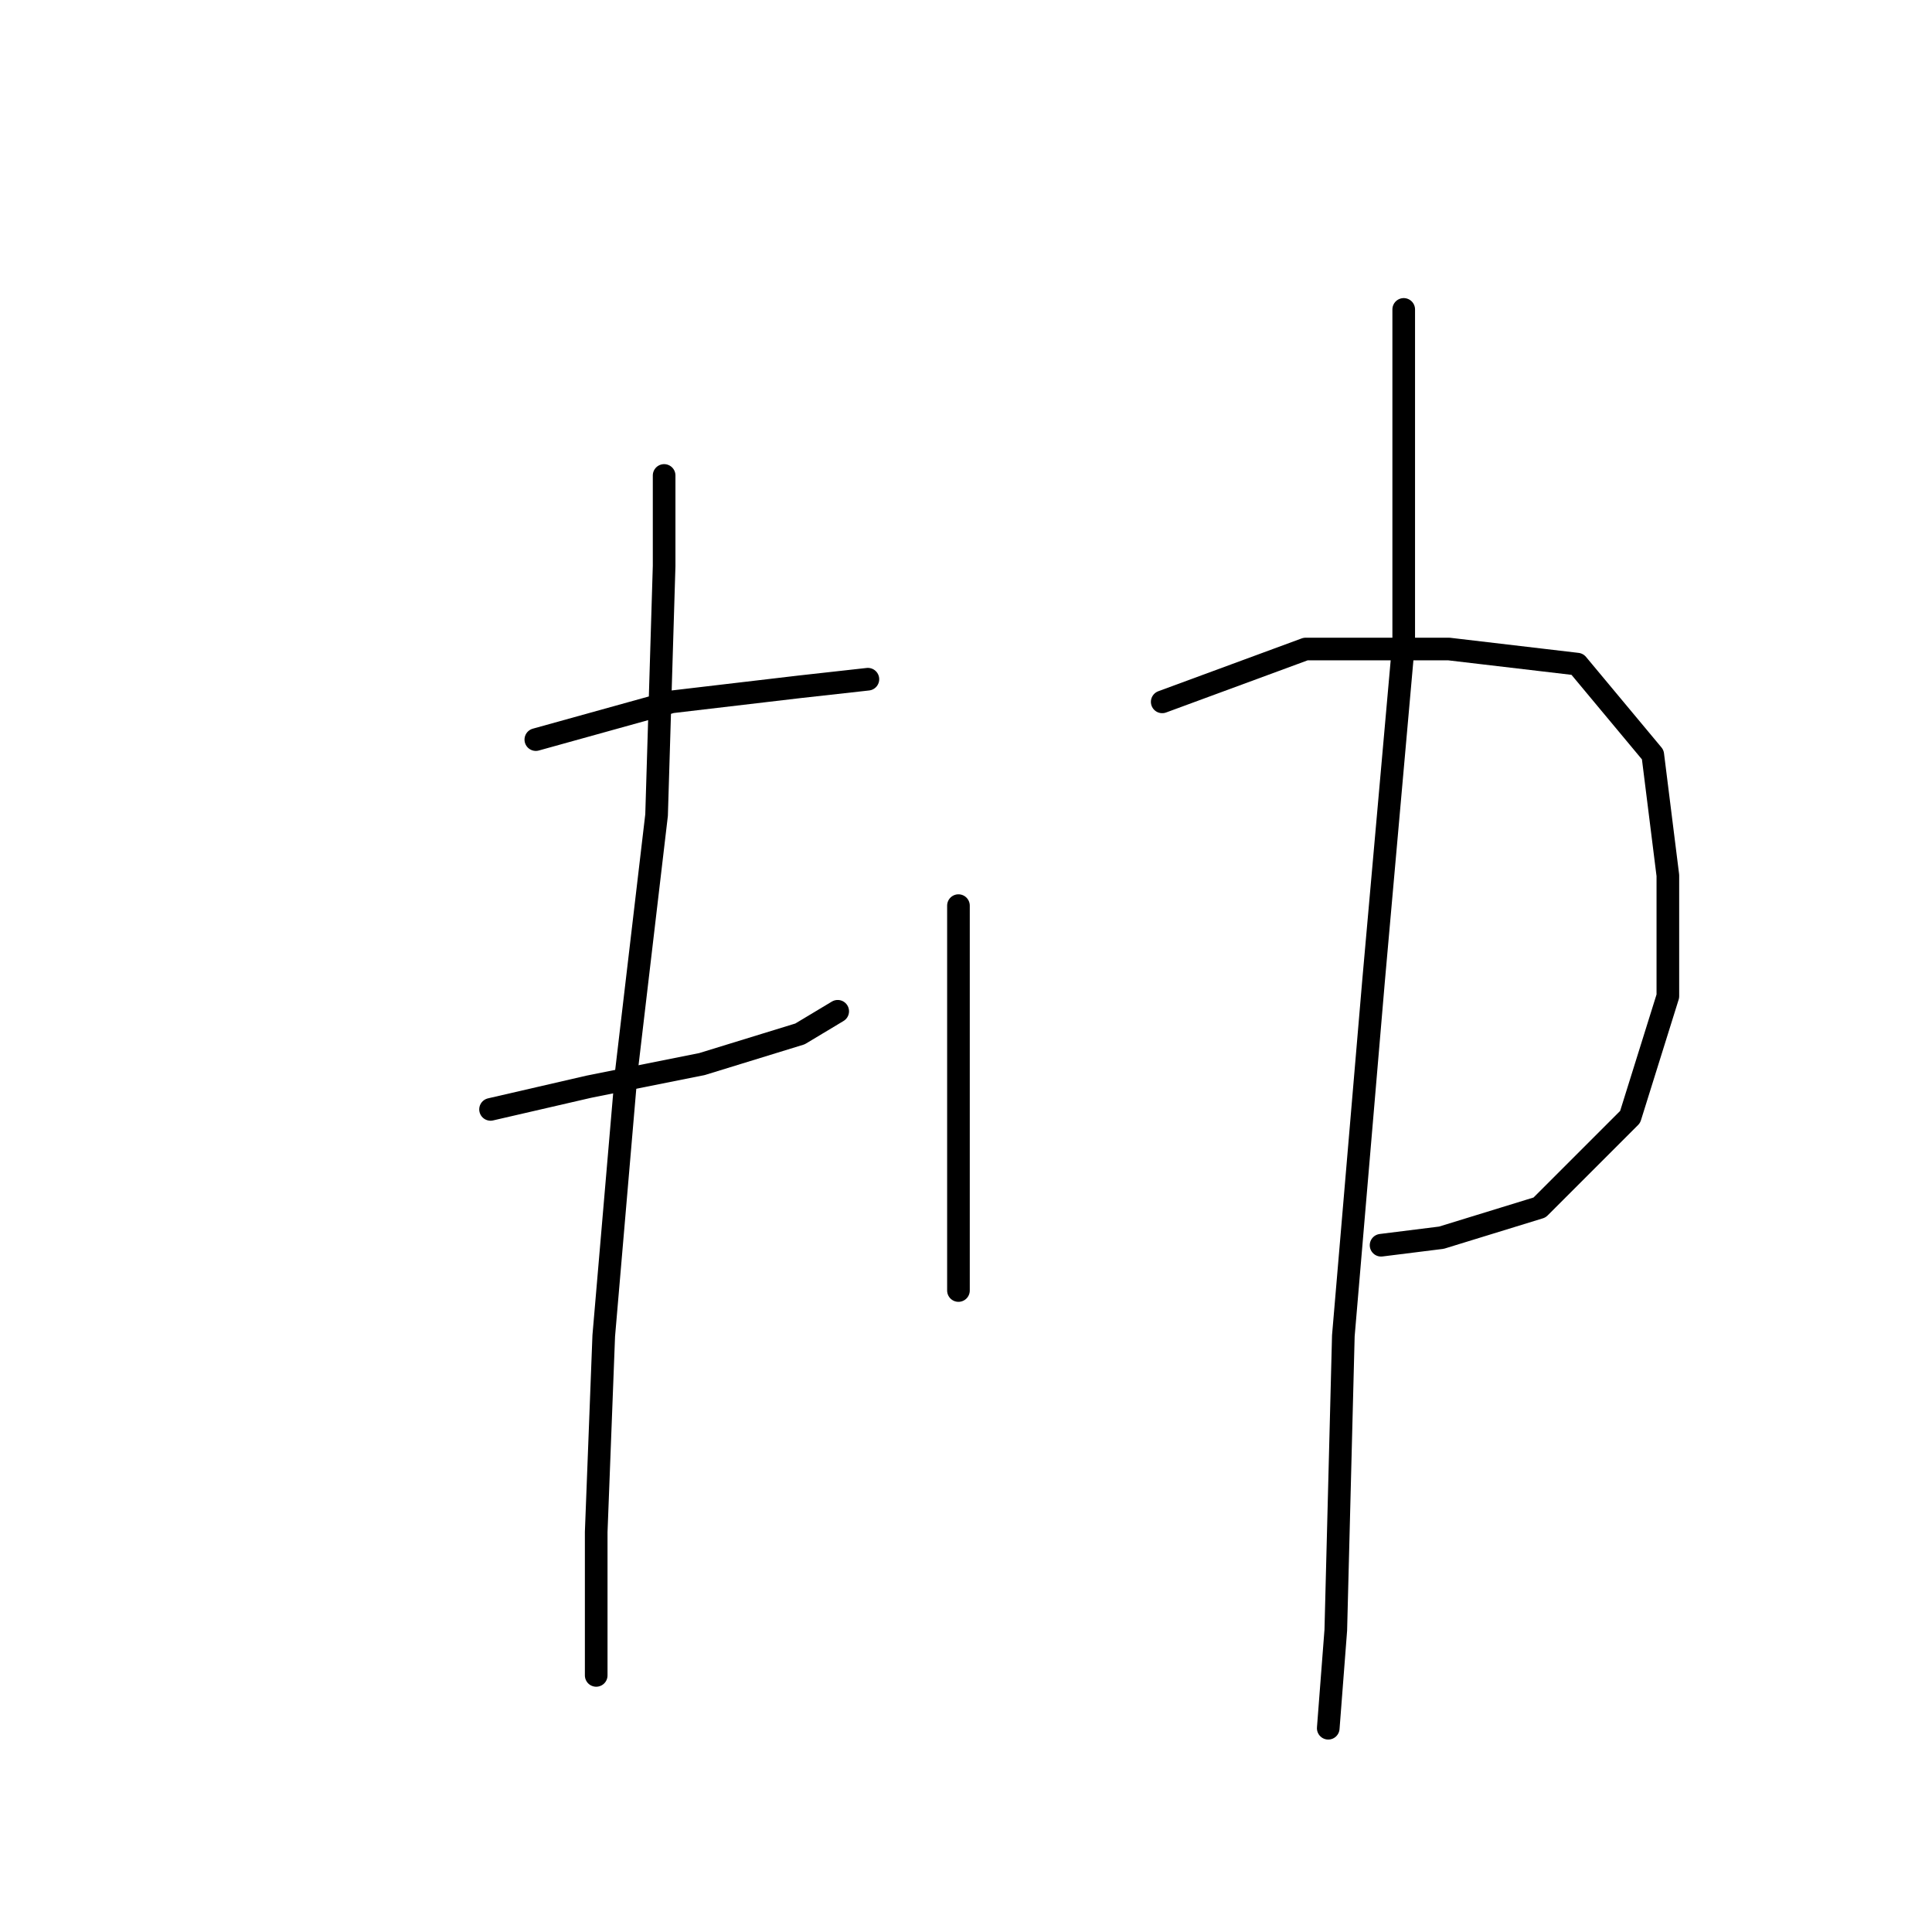 <?xml version="1.0" standalone="no"?>
    <svg width="256" height="256" xmlns="http://www.w3.org/2000/svg" version="1.1">
    <polyline stroke="black" stroke-width="3" stroke-linecap="round" fill="transparent" stroke-linejoin="round" points="71 98 89 93 106 91 115 90 115 90 " />
        <polyline stroke="black" stroke-width="3" stroke-linecap="round" fill="transparent" stroke-linejoin="round" points="65 147 78 144 93 141 106 137 111 134 111 134 " />
        <polyline stroke="black" stroke-width="3" stroke-linecap="round" fill="transparent" stroke-linejoin="round" points="88 63 88 75 87 108 83 142 80 177 79 203 79 218 79 222 79 222 " />
        <polyline stroke="black" stroke-width="3" stroke-linecap="round" fill="transparent" stroke-linejoin="round" points="127 120 127 139 127 159 127 171 127 171 " />
        <polyline stroke="black" stroke-width="3" stroke-linecap="round" fill="transparent" stroke-linejoin="round" points="154 93 173 86 192 86 209 88 219 100 221 116 221 132 216 148 204 160 191 164 183 165 183 165 " />
        <polyline stroke="black" stroke-width="3" stroke-linecap="round" fill="transparent" stroke-linejoin="round" points="186 41 186 52 186 85 182 130 178 177 177 216 176 229 176 229 " />
        </svg>